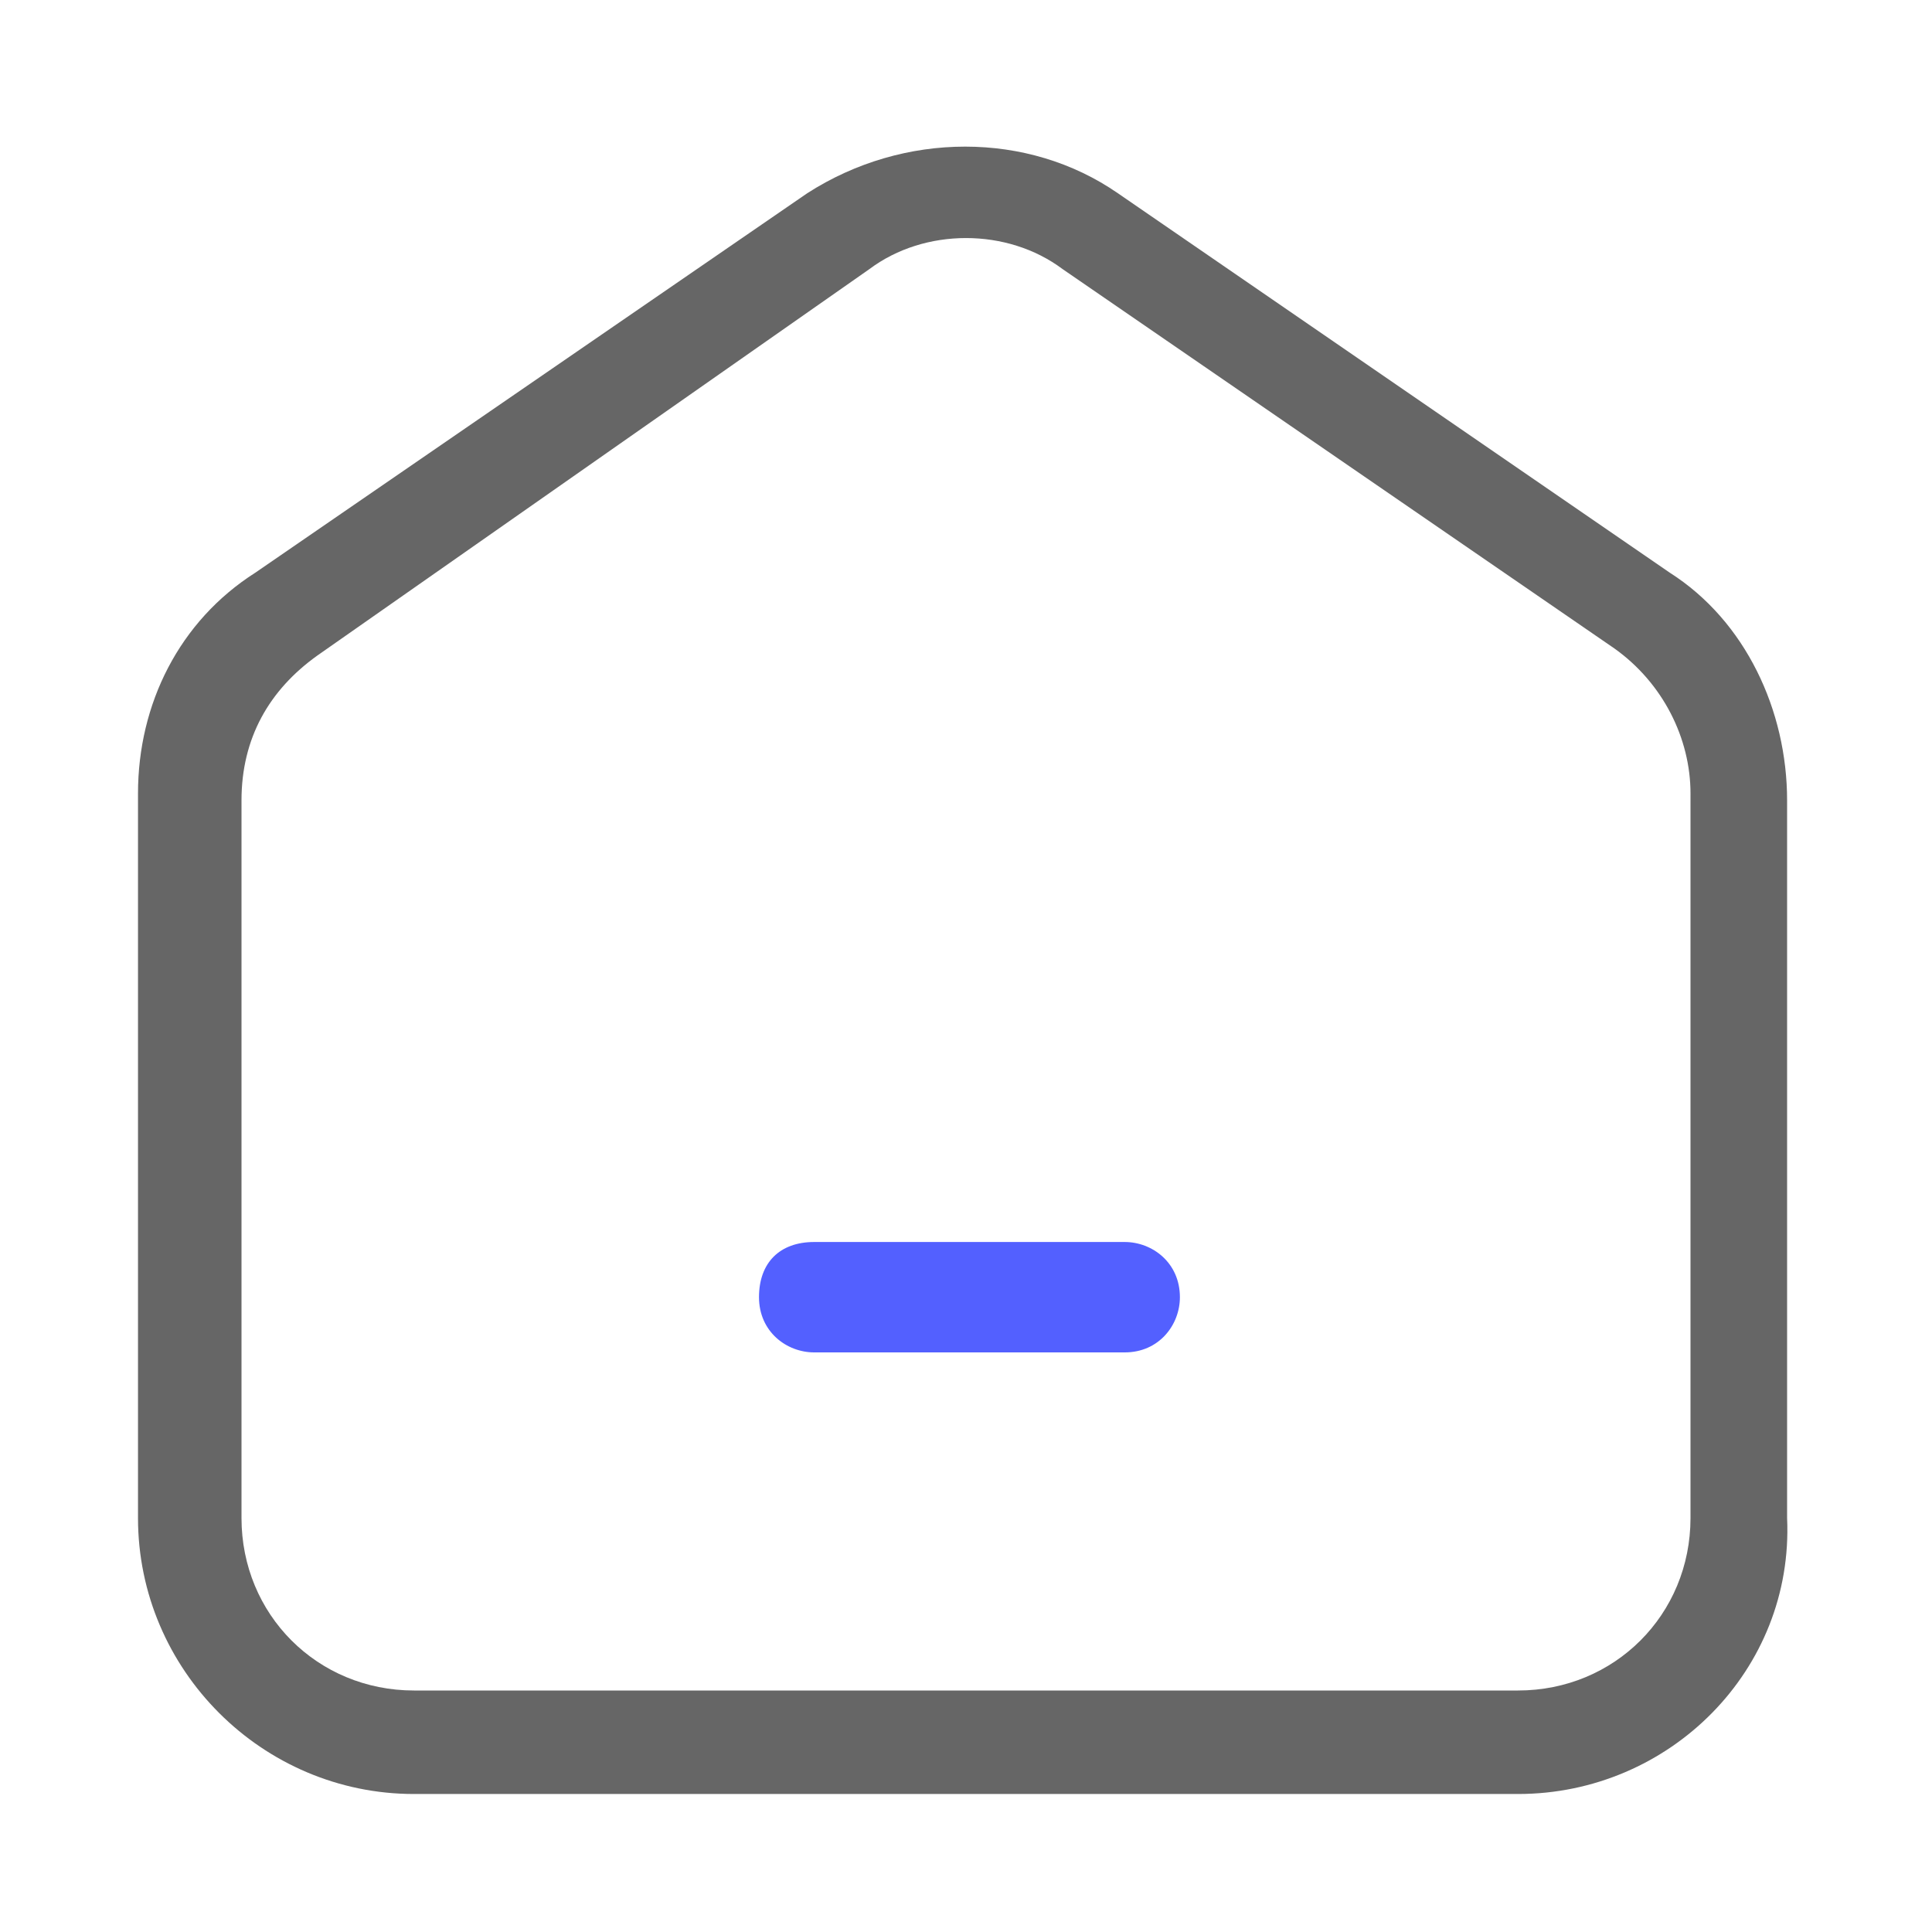 <?xml version="1.0" standalone="no"?><!DOCTYPE svg PUBLIC "-//W3C//DTD SVG 1.1//EN" "http://www.w3.org/Graphics/SVG/1.1/DTD/svg11.dtd">
<svg t="1600268909420" class="icon" viewBox="0 0 1024 1024" version="1.1"
    xmlns="http://www.w3.org/2000/svg" p-id="1803"
    xmlns:xlink="http://www.w3.org/1999/xlink" width="32" height="32">

    <path d="M804.571 950.857H219.429c-80.457 0-146.286-65.829-146.286-146.286V420.571c0-47.543 21.943-91.429 62.171-117.029l292.571-201.143c51.2-32.914 117.029-32.914 164.571 0l292.571 201.143c40.229 25.6 62.171 73.143 62.171 120.686V804.571c3.657 80.457-62.171 146.286-142.629 146.286zM168.229 347.429c-25.6 18.286-40.229 43.886-40.229 76.8V804.571c0 51.2 40.229 91.429 91.429 91.429h585.143c51.2 0 91.429-40.229 91.429-91.429V420.571c0-29.257-14.629-58.514-40.229-76.8l-292.571-201.143c-29.257-21.943-73.143-21.943-102.4 0l-292.571 204.8z" fill="#666666" p-id="1805"></path>
    <path d="M431.543 658.286h164.571c14.629 0 29.257 10.971 29.257 29.257 0 14.629-10.971 29.257-29.257 29.257h-164.571c-14.629 0-29.257-10.971-29.257-29.257s10.971-29.257 29.257-29.257z" fill="#5360FF" p-id="1806"></path>
</svg>